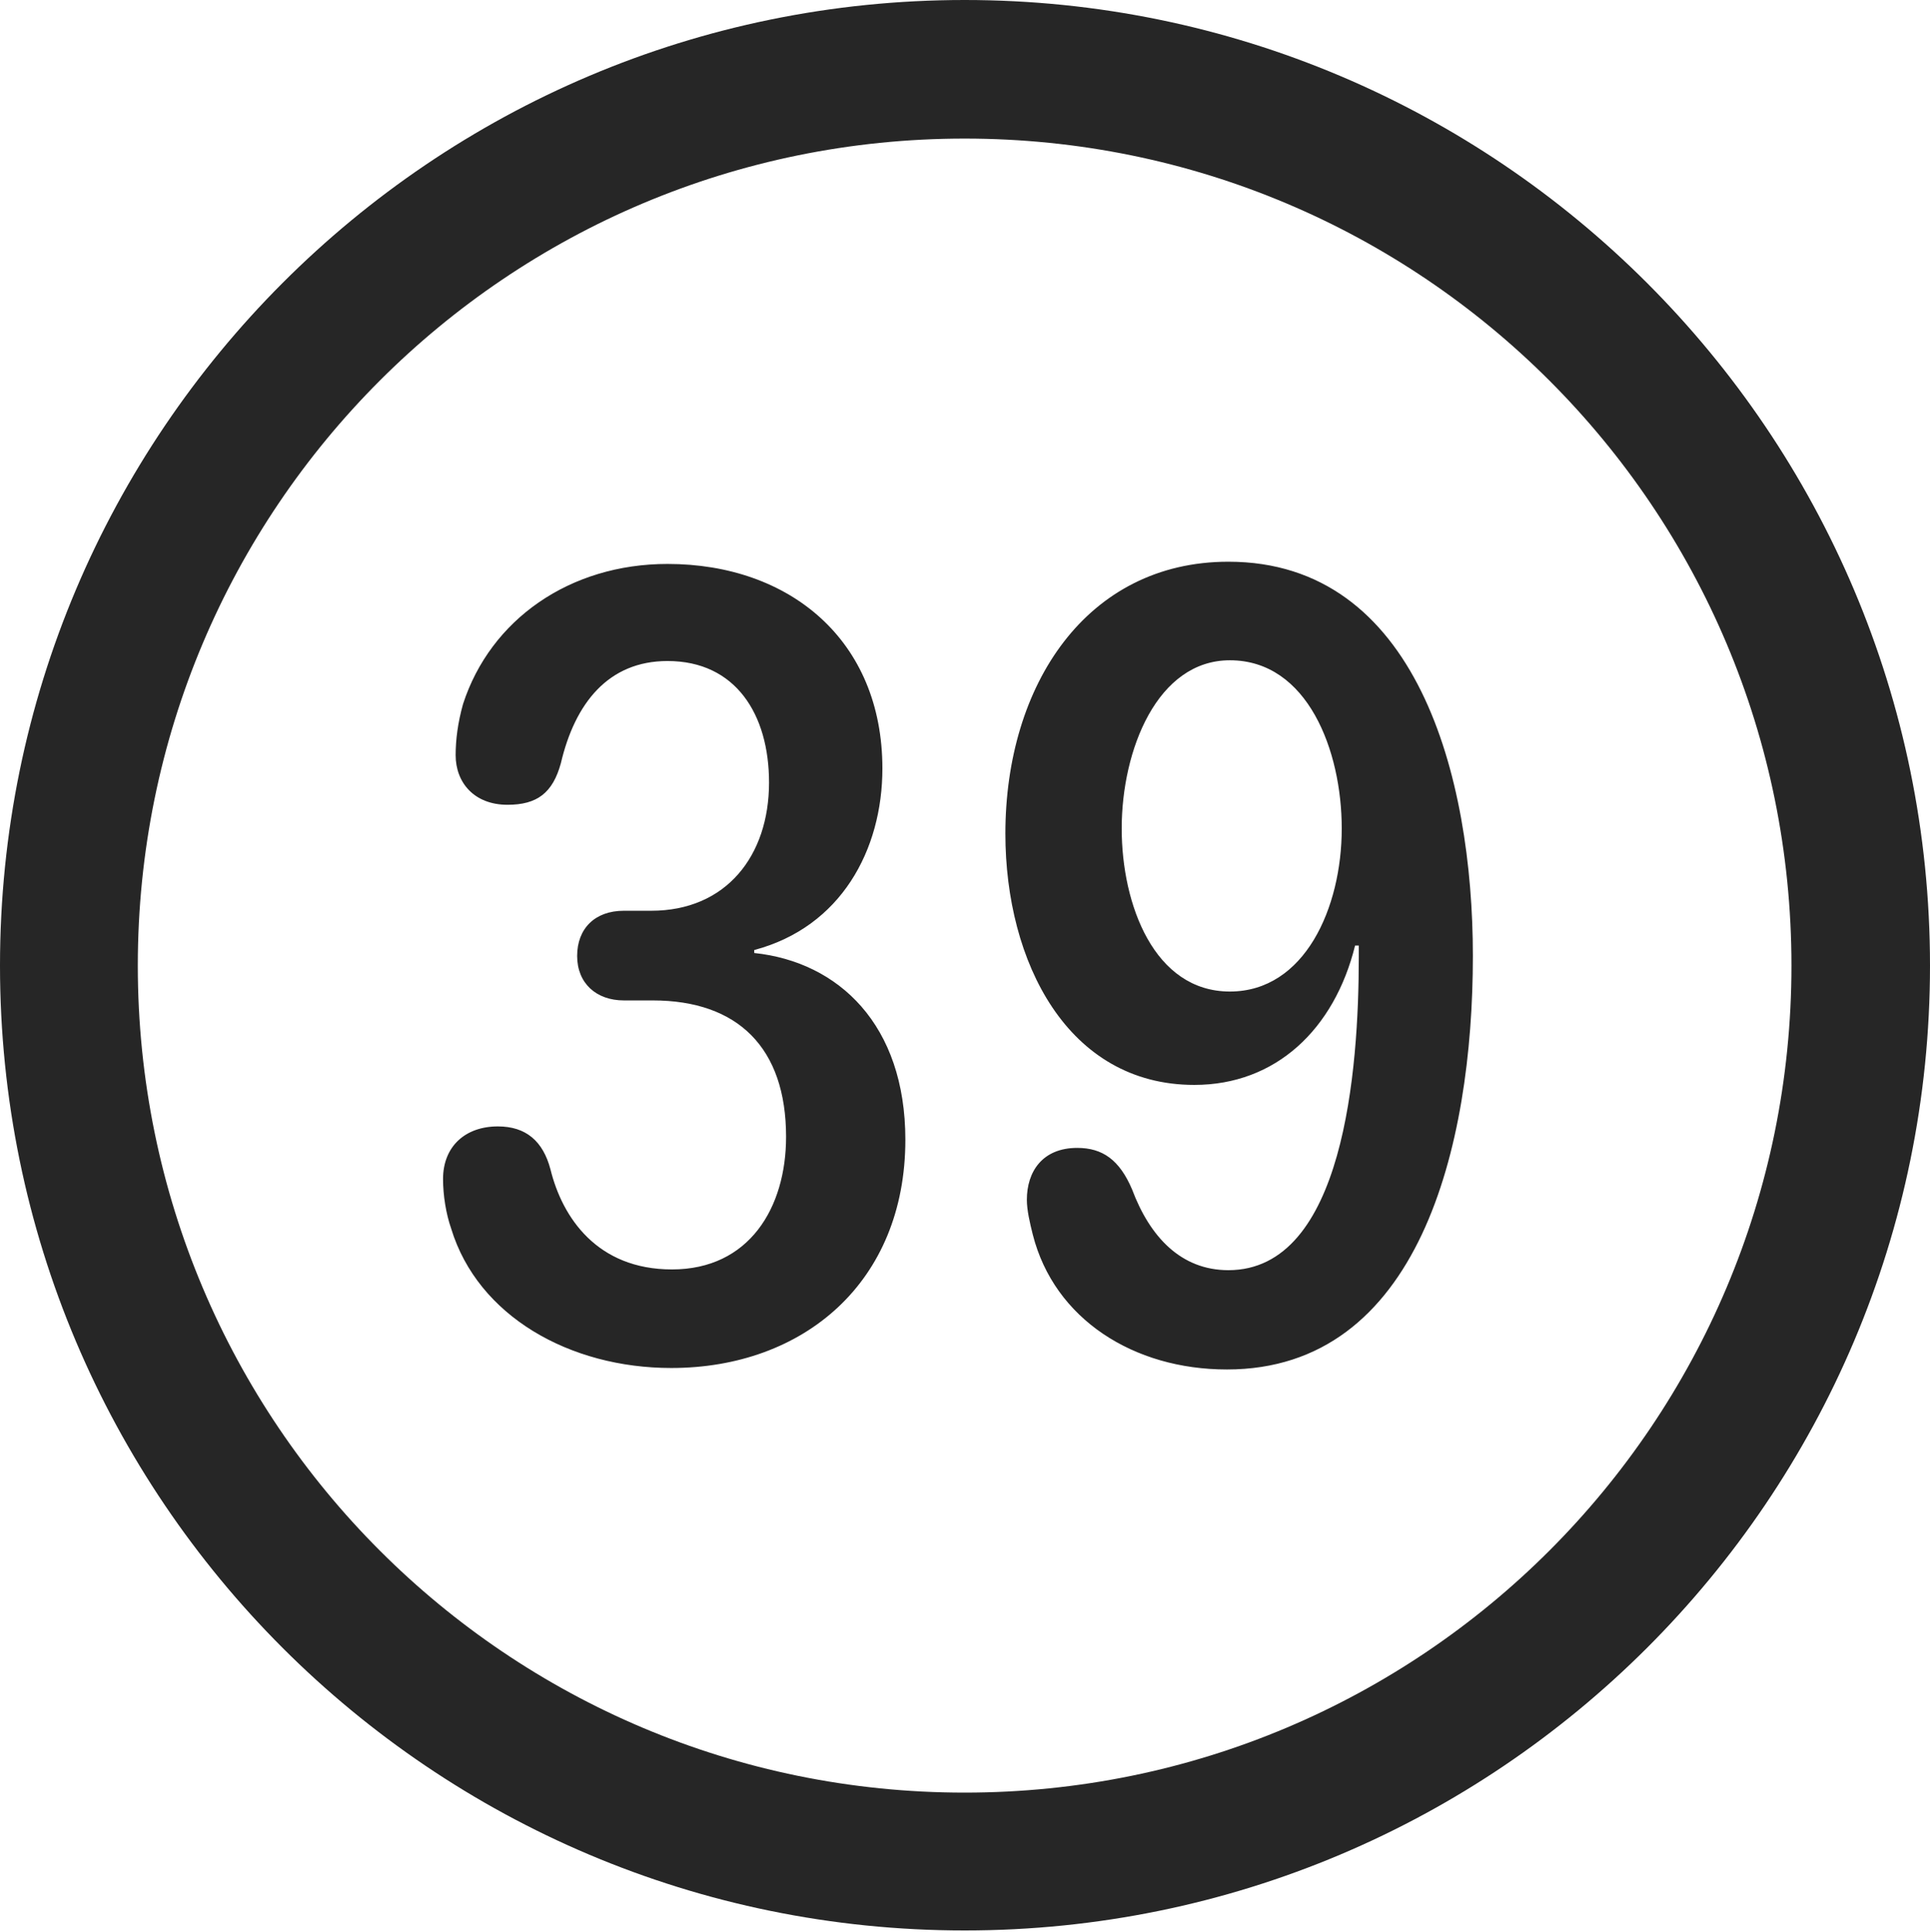 <?xml version="1.0" encoding="UTF-8"?>
<!--Generator: Apple Native CoreSVG 326-->
<!DOCTYPE svg
PUBLIC "-//W3C//DTD SVG 1.1//EN"
       "http://www.w3.org/Graphics/SVG/1.1/DTD/svg11.dtd">
<svg version="1.1" xmlns="http://www.w3.org/2000/svg" xmlns:xlink="http://www.w3.org/1999/xlink" viewBox="0 0 651.25 651.75">
 <g>
  <rect height="651.75" opacity="0" width="651.25" x="0" y="0"/>
  <path d="M325.5 651.25C505.25 651.25 651.25 505.5 651.25 325.75C651.25 146 505.25 0 325.5 0C145.75 0 0 146 0 325.75C0 505.5 145.75 651.25 325.5 651.25ZM325.5 604.75C171.25 604.75 46.5 480 46.5 325.75C46.5 171.5 171.25 46.75 325.5 46.75C479.75 46.75 604.5 171.5 604.5 325.75C604.5 480 479.75 604.75 325.5 604.75Z" fill="black" fill-opacity="0.85"/>
  <path d="M226.5 461.5C271.25 461.5 305.5 432.5 305.5 384.5C305.5 345.75 283 324.5 254.5 321.5L254.5 320.5C283.75 312.75 297.75 286.75 297.75 259.25C297.75 216 266.5 190.25 225.25 190.25C192.25 190.25 165.5 209 156.25 237.5C154.5 243.75 153.75 249.5 153.75 254.75C153.75 264 160 271.5 171.25 271.5C181.25 271.5 186.5 267.5 189.25 257.5C194 237.25 205.25 223 225.25 223C248.25 223 259.5 241 259.5 264C259.5 288.75 245 307.25 219.75 307.25L210.5 307.25C200.75 307.25 194.75 313.25 194.75 322.5C194.75 331.75 201.25 337.5 210.5 337.5L220.25 337.5C249 337.5 265.25 353.5 265.25 383.5C265.25 407.5 252.75 428.25 226.75 428.25C201.5 428.25 189.75 410.75 185.75 394.5C183.25 385 177.5 380 168 380C157 380 149.5 386.75 149.5 397.75C149.5 403.25 150.5 409.5 152.25 414.5C161.25 444 192.25 461.5 226.5 461.5ZM403 366C430.5 366 450.25 347.25 457.25 319L458.5 319C458.5 320.25 458.5 321.75 458.5 323C458.5 360.75 453.5 428.5 414.5 428.5C398.5 428.5 388 417.25 382 401.25C377.75 391.25 372 387.25 363.5 387.25C351.75 387.25 346.5 395.25 346.5 404.75C346.5 408.25 347.5 412.5 348.5 416.5C355.75 445 382.5 462 414 462C478.75 462 497 387 497 322.5C497 261.75 478 189.5 414.5 189.5C366.75 189.5 339.25 231 339.25 281.25C339.25 324.5 360.25 366 403 366ZM415 334.5C389.5 334.5 378.5 305.25 378.5 279.5C378.5 253 390.5 222.75 415 222.75C441.25 222.75 452.75 253.25 452.75 279.5C452.75 306.25 440.25 334.5 415 334.5Z" fill="black" fill-opacity="0.85"/>
 </g>
</svg>

